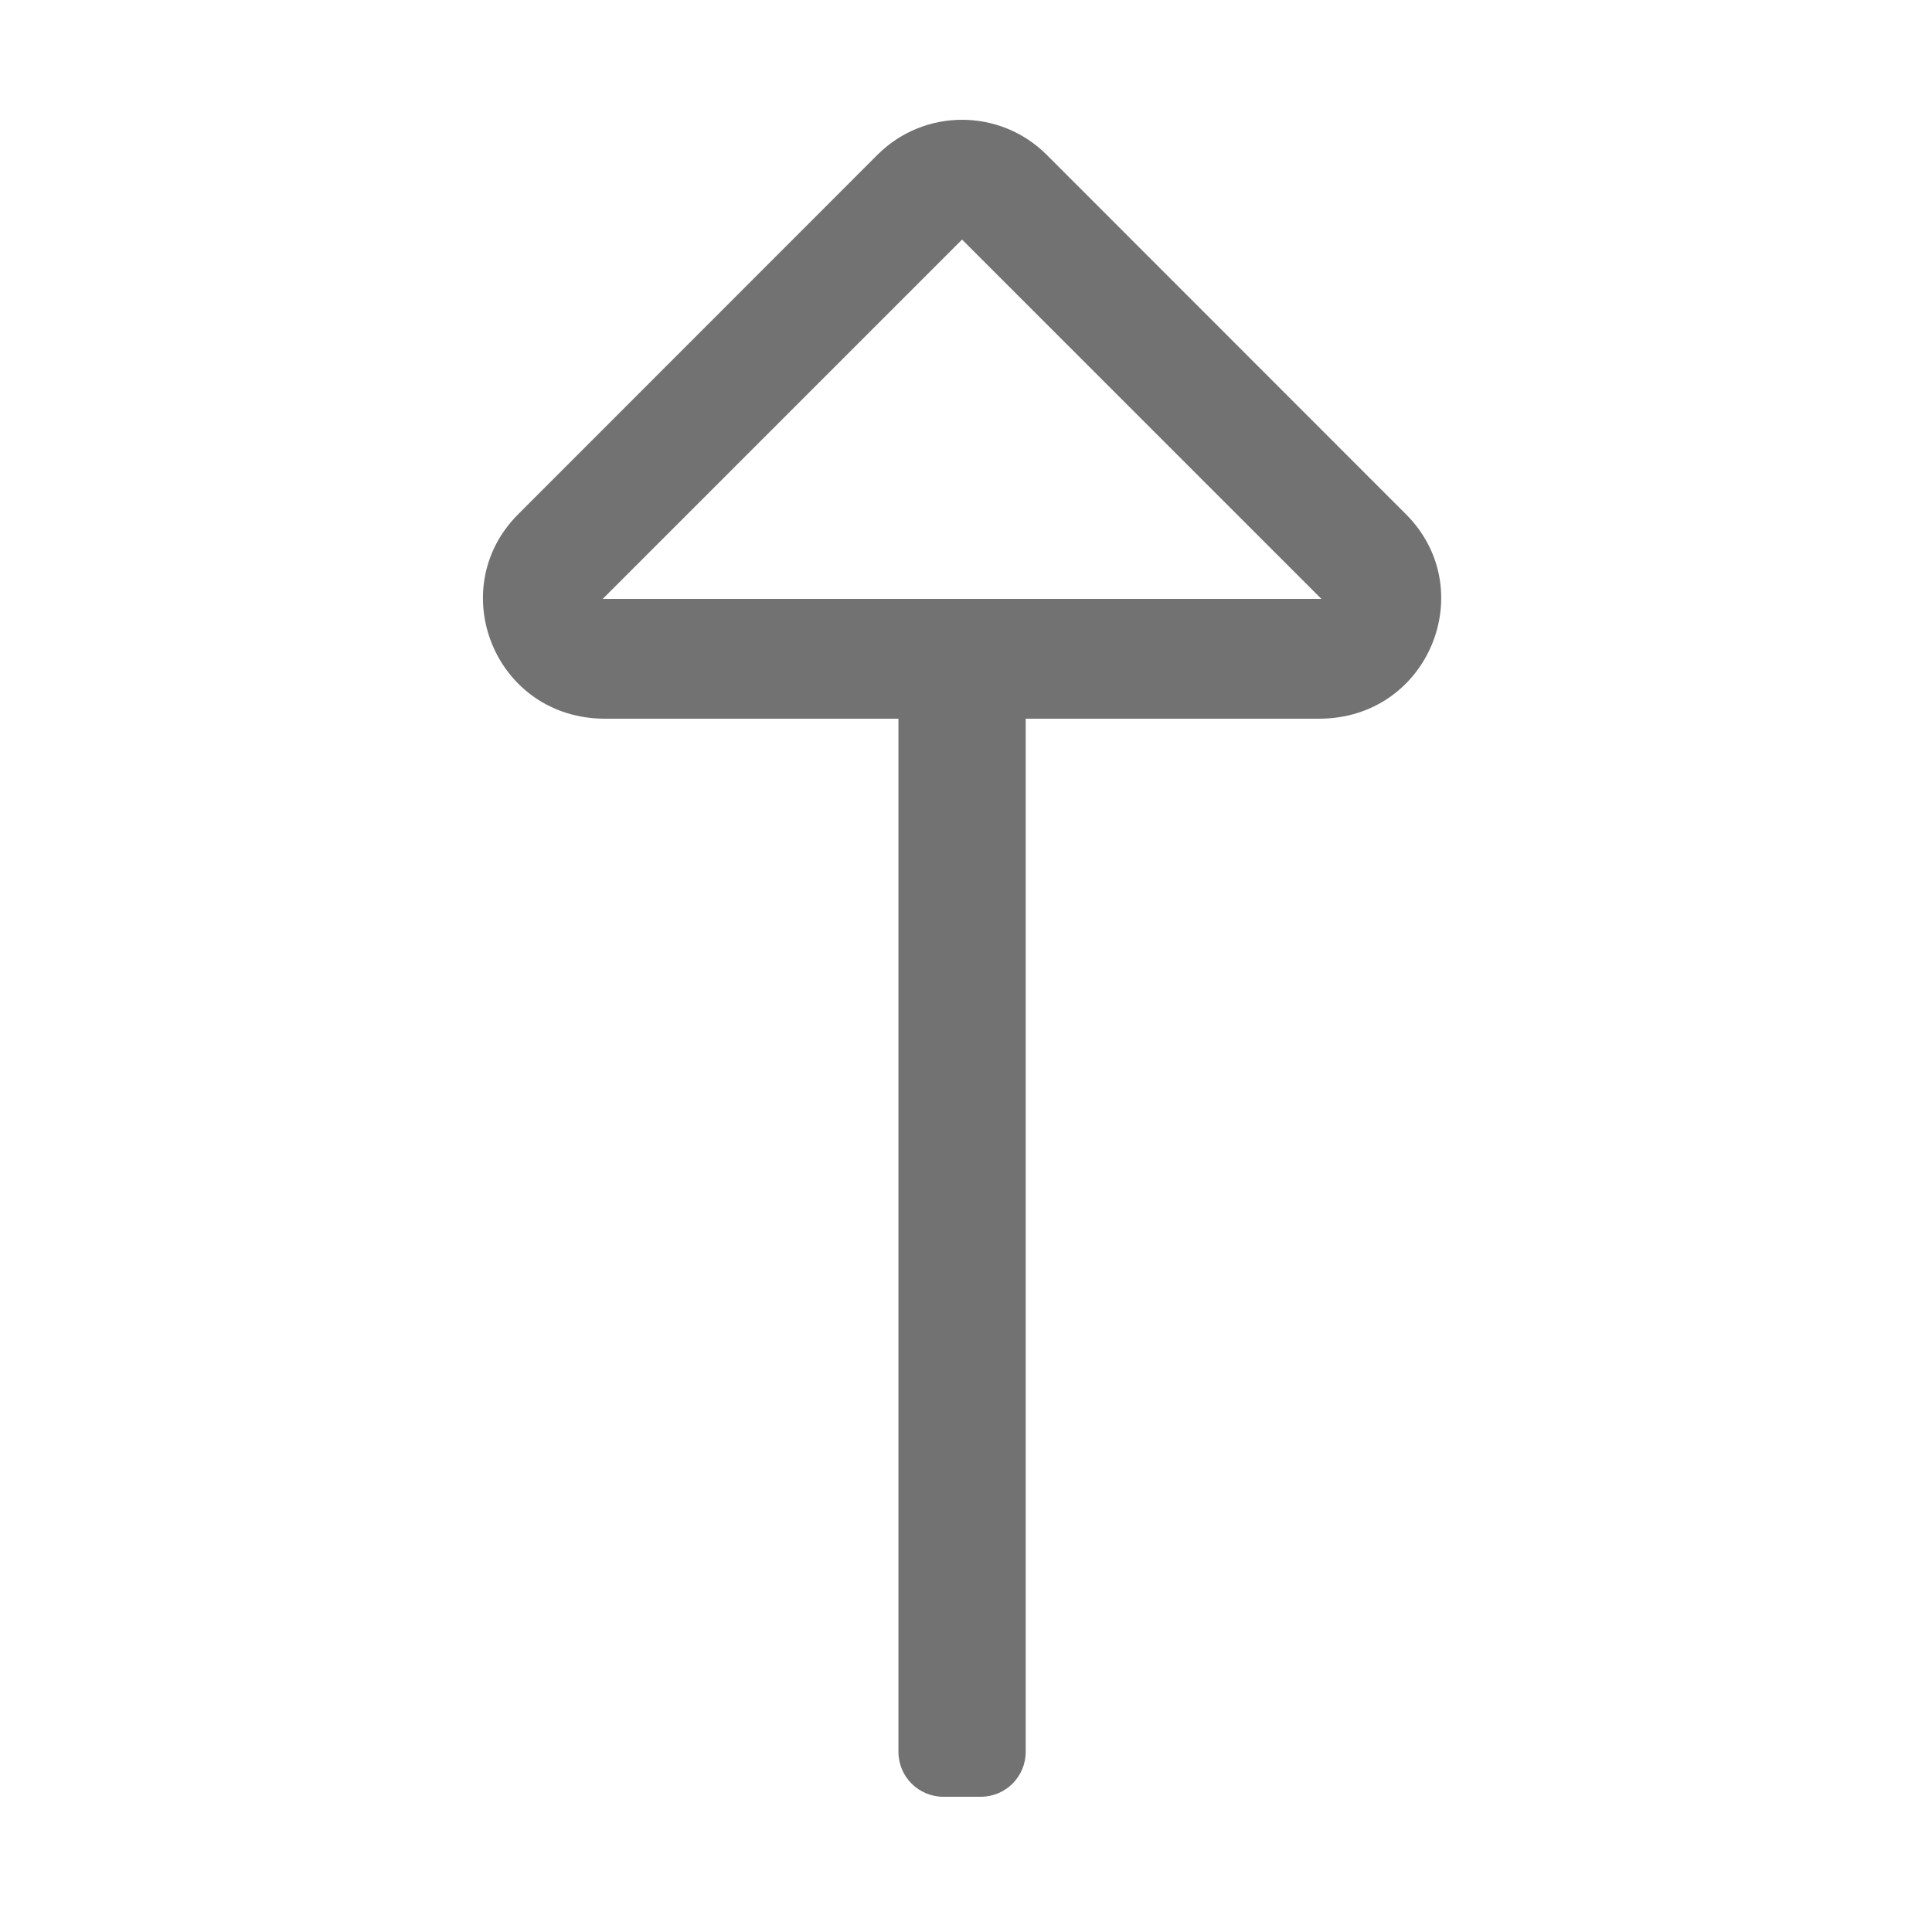 ﻿<?xml version='1.0' encoding='UTF-8'?>
<svg viewBox="-7.999 0 32 32" xmlns="http://www.w3.org/2000/svg">
  <g transform="matrix(0.062, 0, 0, 0.062, 0, 0)">
    <path d="M32.649, 192L111, 192L111, 468C111, 474.627 116.373, 480 123, 480L133, 480C139.627, 480 145, 474.627 145, 468L145, 192L223.348, 192C252.736, 192 266.616, 157.409 246.579, 137.373L150.627, 41.373C138.13, 28.877 117.87, 28.876 105.372, 41.373L9.417, 137.373C-10.56, 157.35 3.15, 192 32.649, 192zM128, 64L224, 160L32, 160L128, 64z" fill="#727272" fill-opacity="1" class="Black" />
  </g>
</svg>